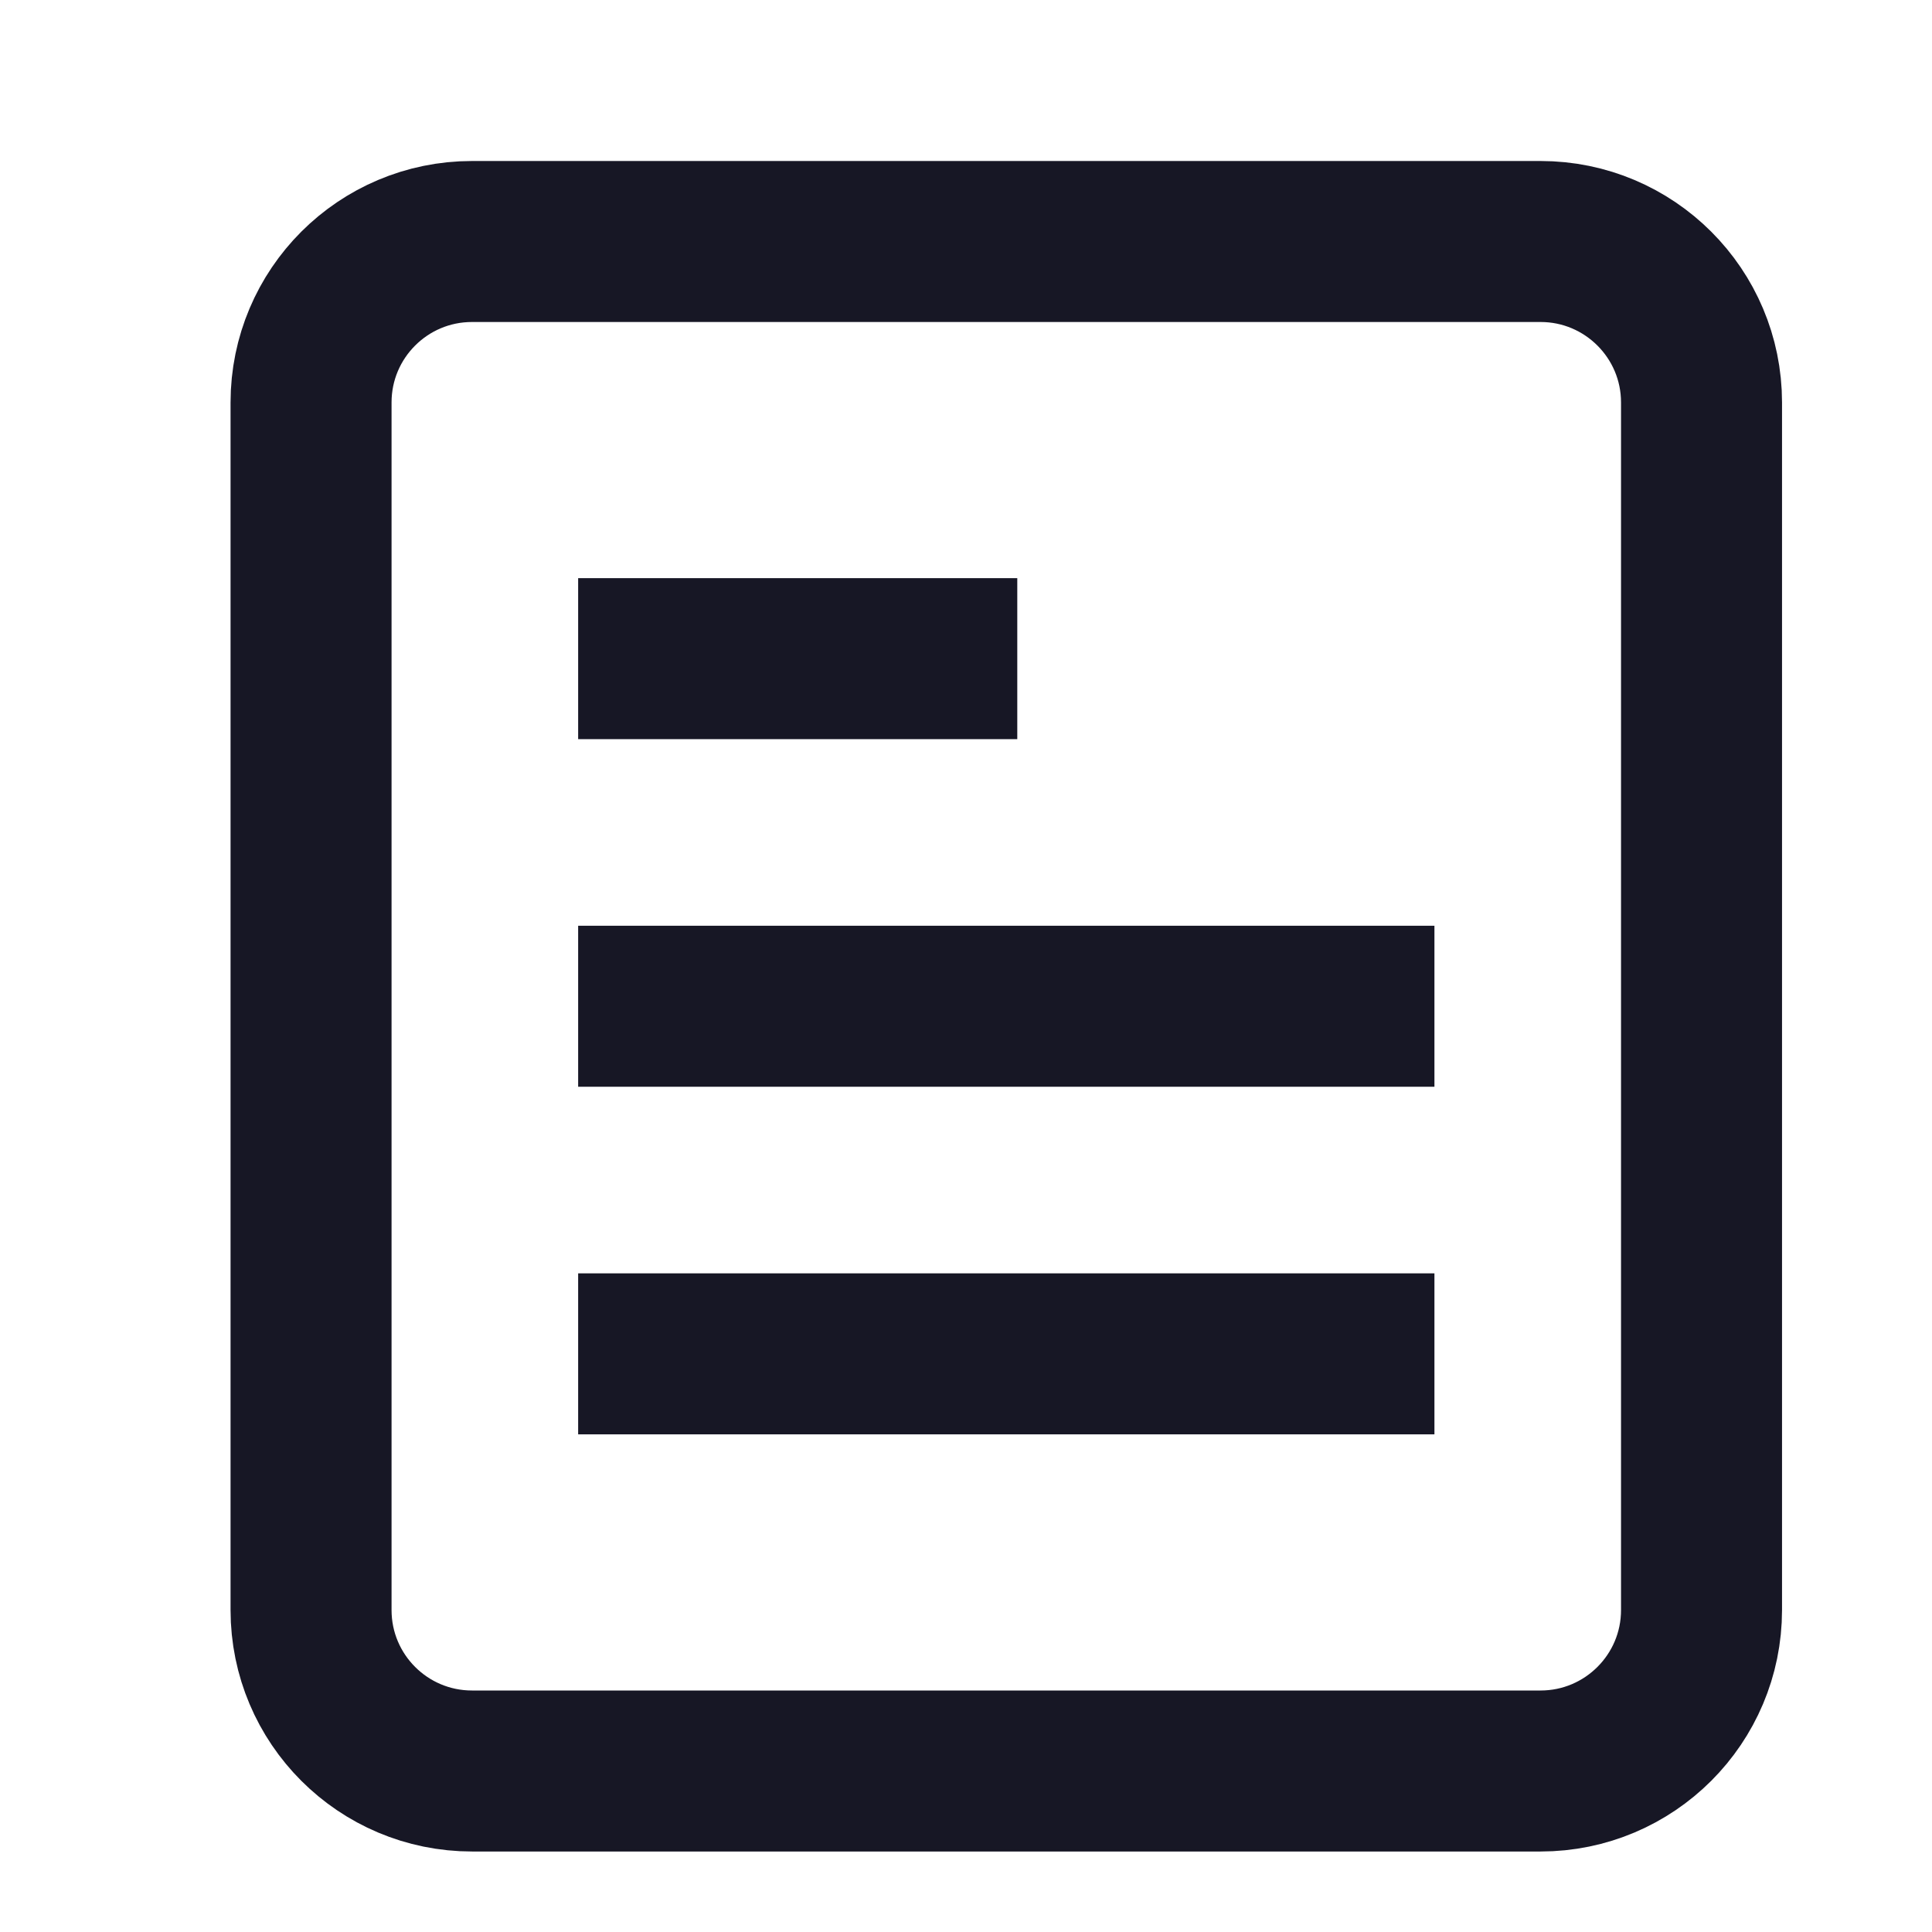 <svg width="24" height="24" viewBox="0 0 24 24" fill="none" xmlns="http://www.w3.org/2000/svg">
<path d="M5.864 3C4.759 3 3.864 3.895 3.864 5V20C3.864 21.105 4.759 22 5.864 22H19.137C20.241 22 21.137 21.105 21.137 20V5C21.137 3.895 20.241 3 19.137 3H5.864Z" stroke="#171725" stroke-width="2" stroke-miterlimit="10" stroke-linecap="square"/>
<path d="M8.182 8.182H11.637" stroke="#171725" stroke-width="2" stroke-miterlimit="10" stroke-linecap="square"/>
<path d="M8.182 12.5H16.819" stroke="#171725" stroke-width="2" stroke-miterlimit="10" stroke-linecap="square"/>
<path d="M8.182 16.818H16.819" stroke="#171725" stroke-width="2" stroke-miterlimit="10" stroke-linecap="square"/>
</svg>
